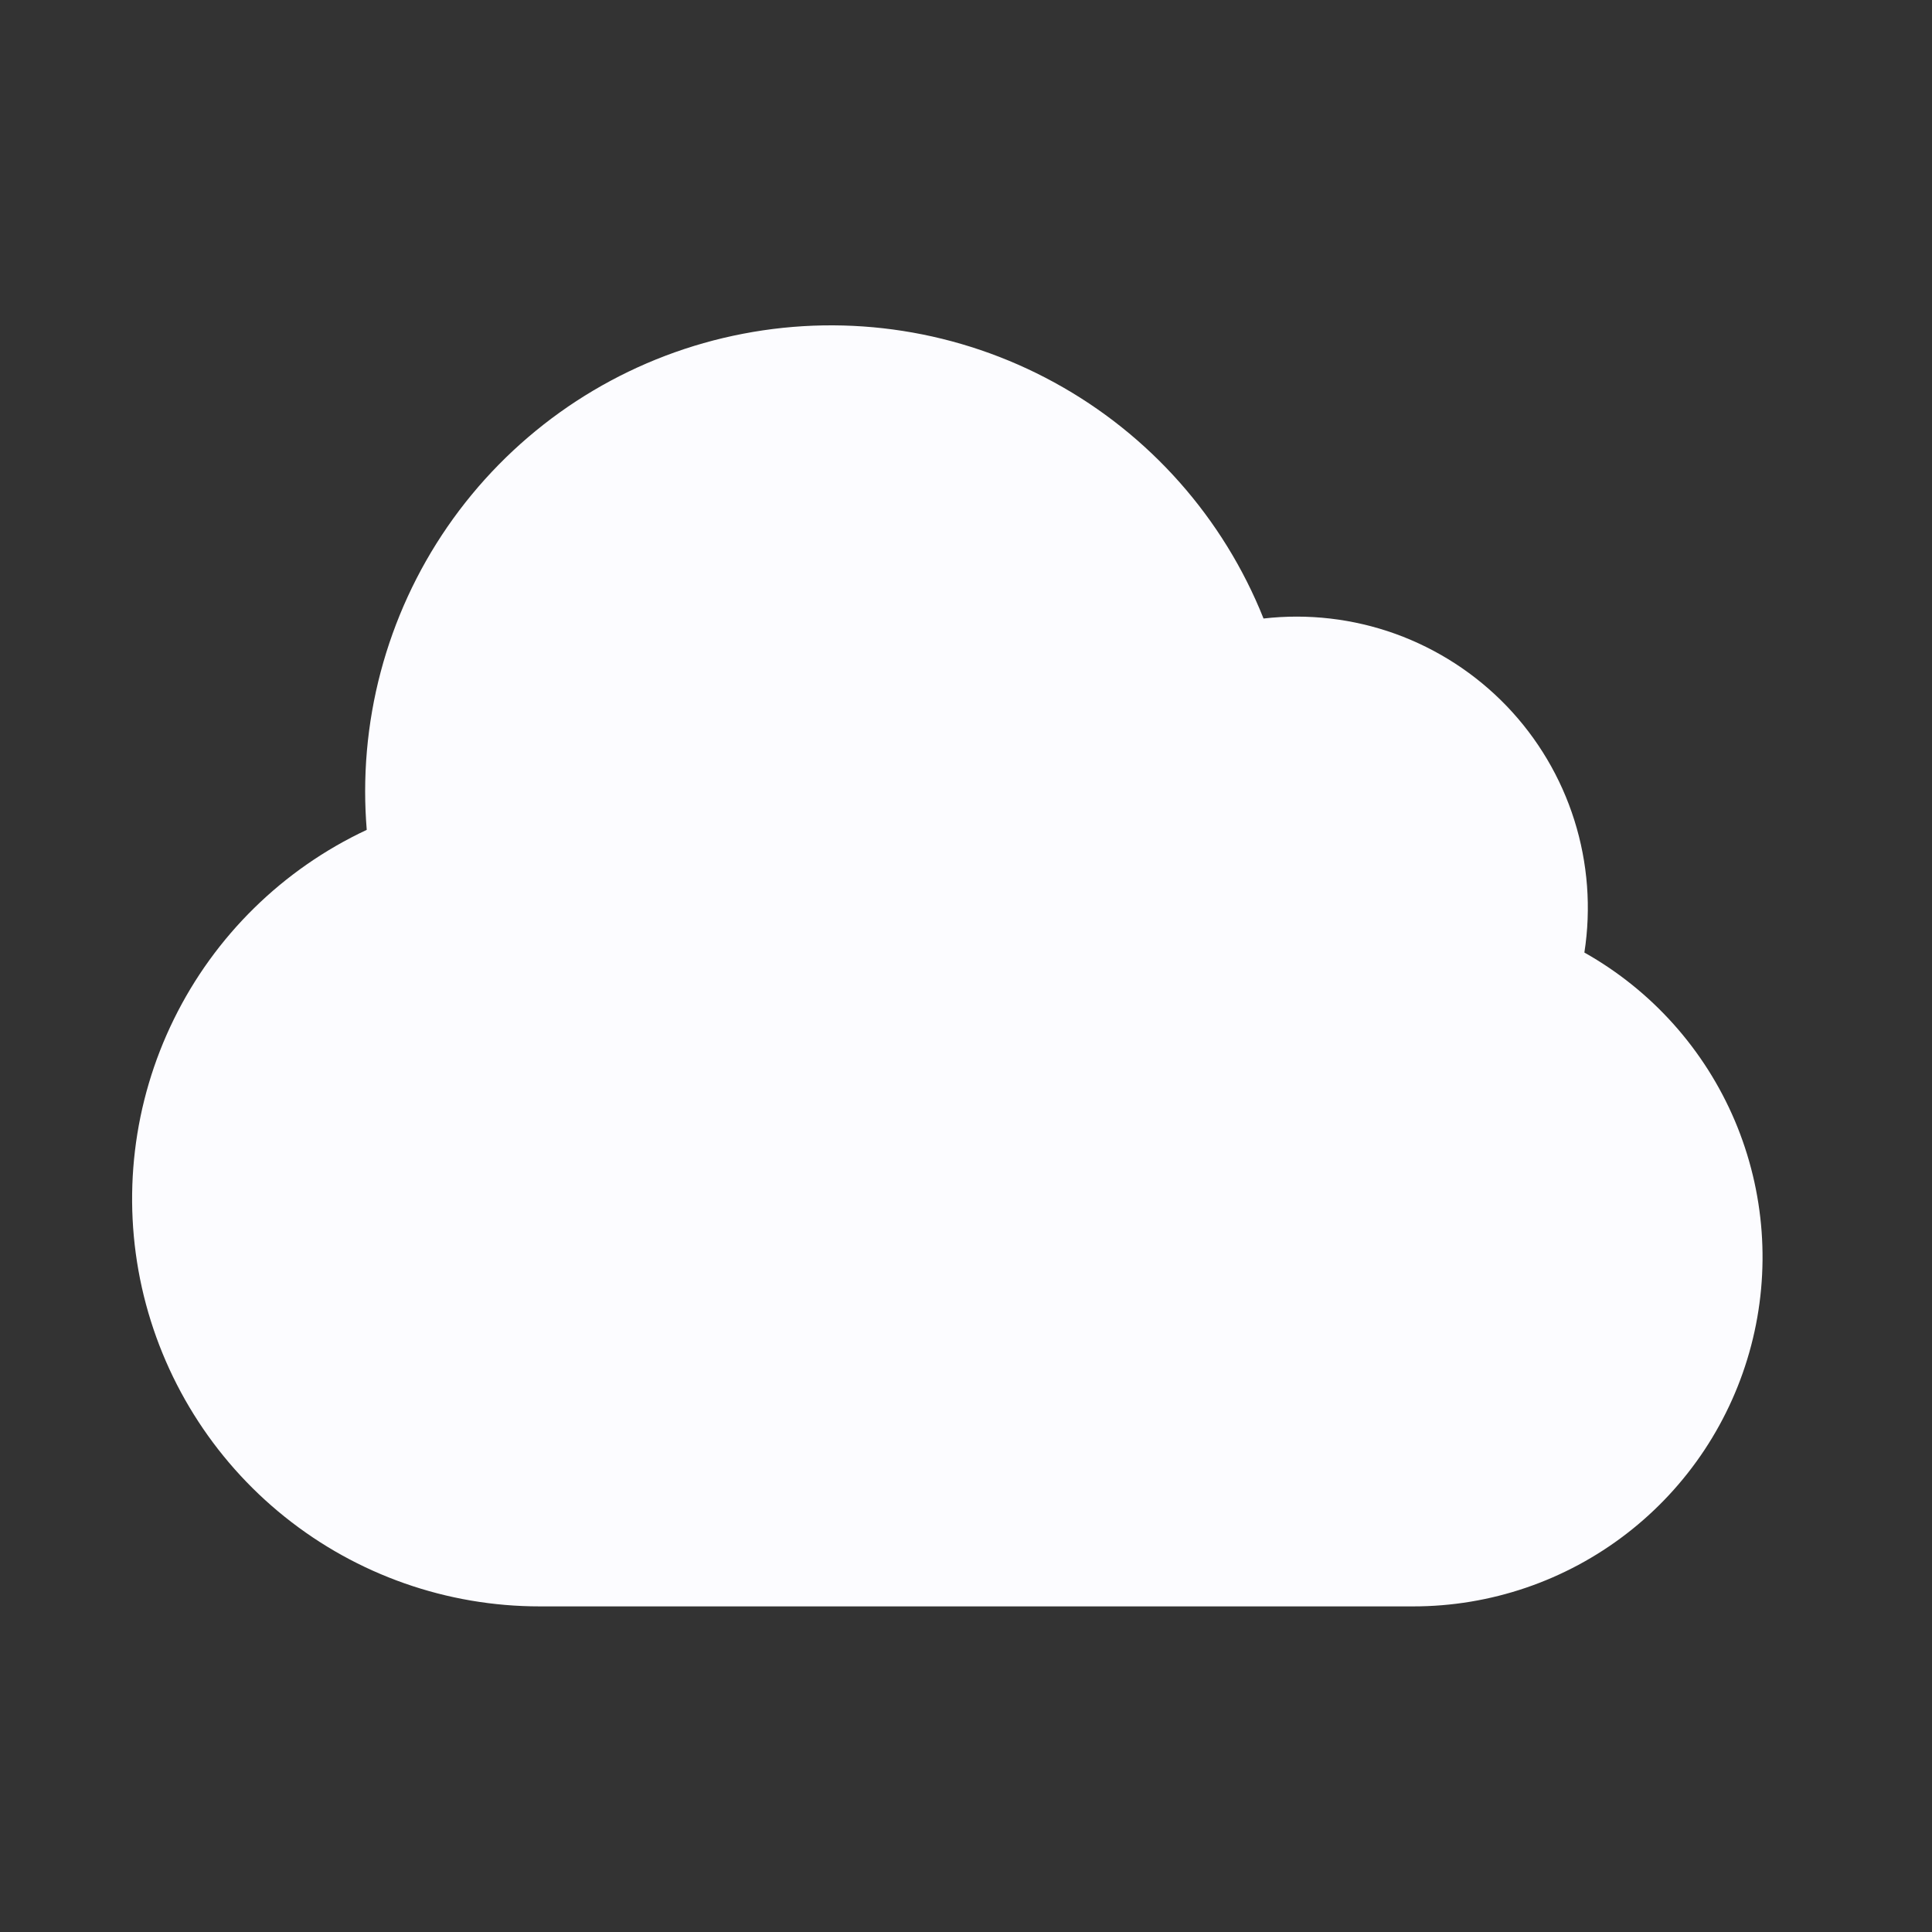 <svg width="28" height="28" viewBox="0 0 28 28" fill="none" xmlns="http://www.w3.org/2000/svg">
<rect x="0" y="0" width="28" height="28" fill="#333333" stroke="none"/>
<g clip-path="url(#clip0_1_35)">
<path fill-rule="evenodd" clip-rule="evenodd" d="M5.292 11.469C5.292 9.899 5.838 8.378 6.837 7.168C7.836 5.958 9.226 5.133 10.768 4.837C12.309 4.54 13.905 4.79 15.282 5.544C16.659 6.297 17.731 7.507 18.312 8.964C18.957 8.89 19.611 8.966 20.223 9.186C20.834 9.407 21.386 9.765 21.836 10.233C22.286 10.702 22.622 11.268 22.817 11.888C23.012 12.507 23.062 13.164 22.962 13.805C23.938 14.354 24.704 15.21 25.142 16.241C25.579 17.272 25.663 18.418 25.379 19.501C25.095 20.584 24.461 21.543 23.574 22.227C22.688 22.911 21.6 23.282 20.48 23.281H7.824C6.48 23.282 5.176 22.824 4.128 21.984C3.079 21.144 2.349 19.971 2.056 18.66C1.764 17.349 1.927 15.977 2.52 14.771C3.112 13.565 4.098 12.597 5.315 12.027C5.3 11.841 5.292 11.655 5.292 11.469Z" fill="#FCFCFF"/>
</g>
<defs>
<clipPath id="clip0_1_35">
<rect width="27" height="27" fill="white" transform="translate(0.23 0.5)"/>
</clipPath>
</defs>
</svg>
